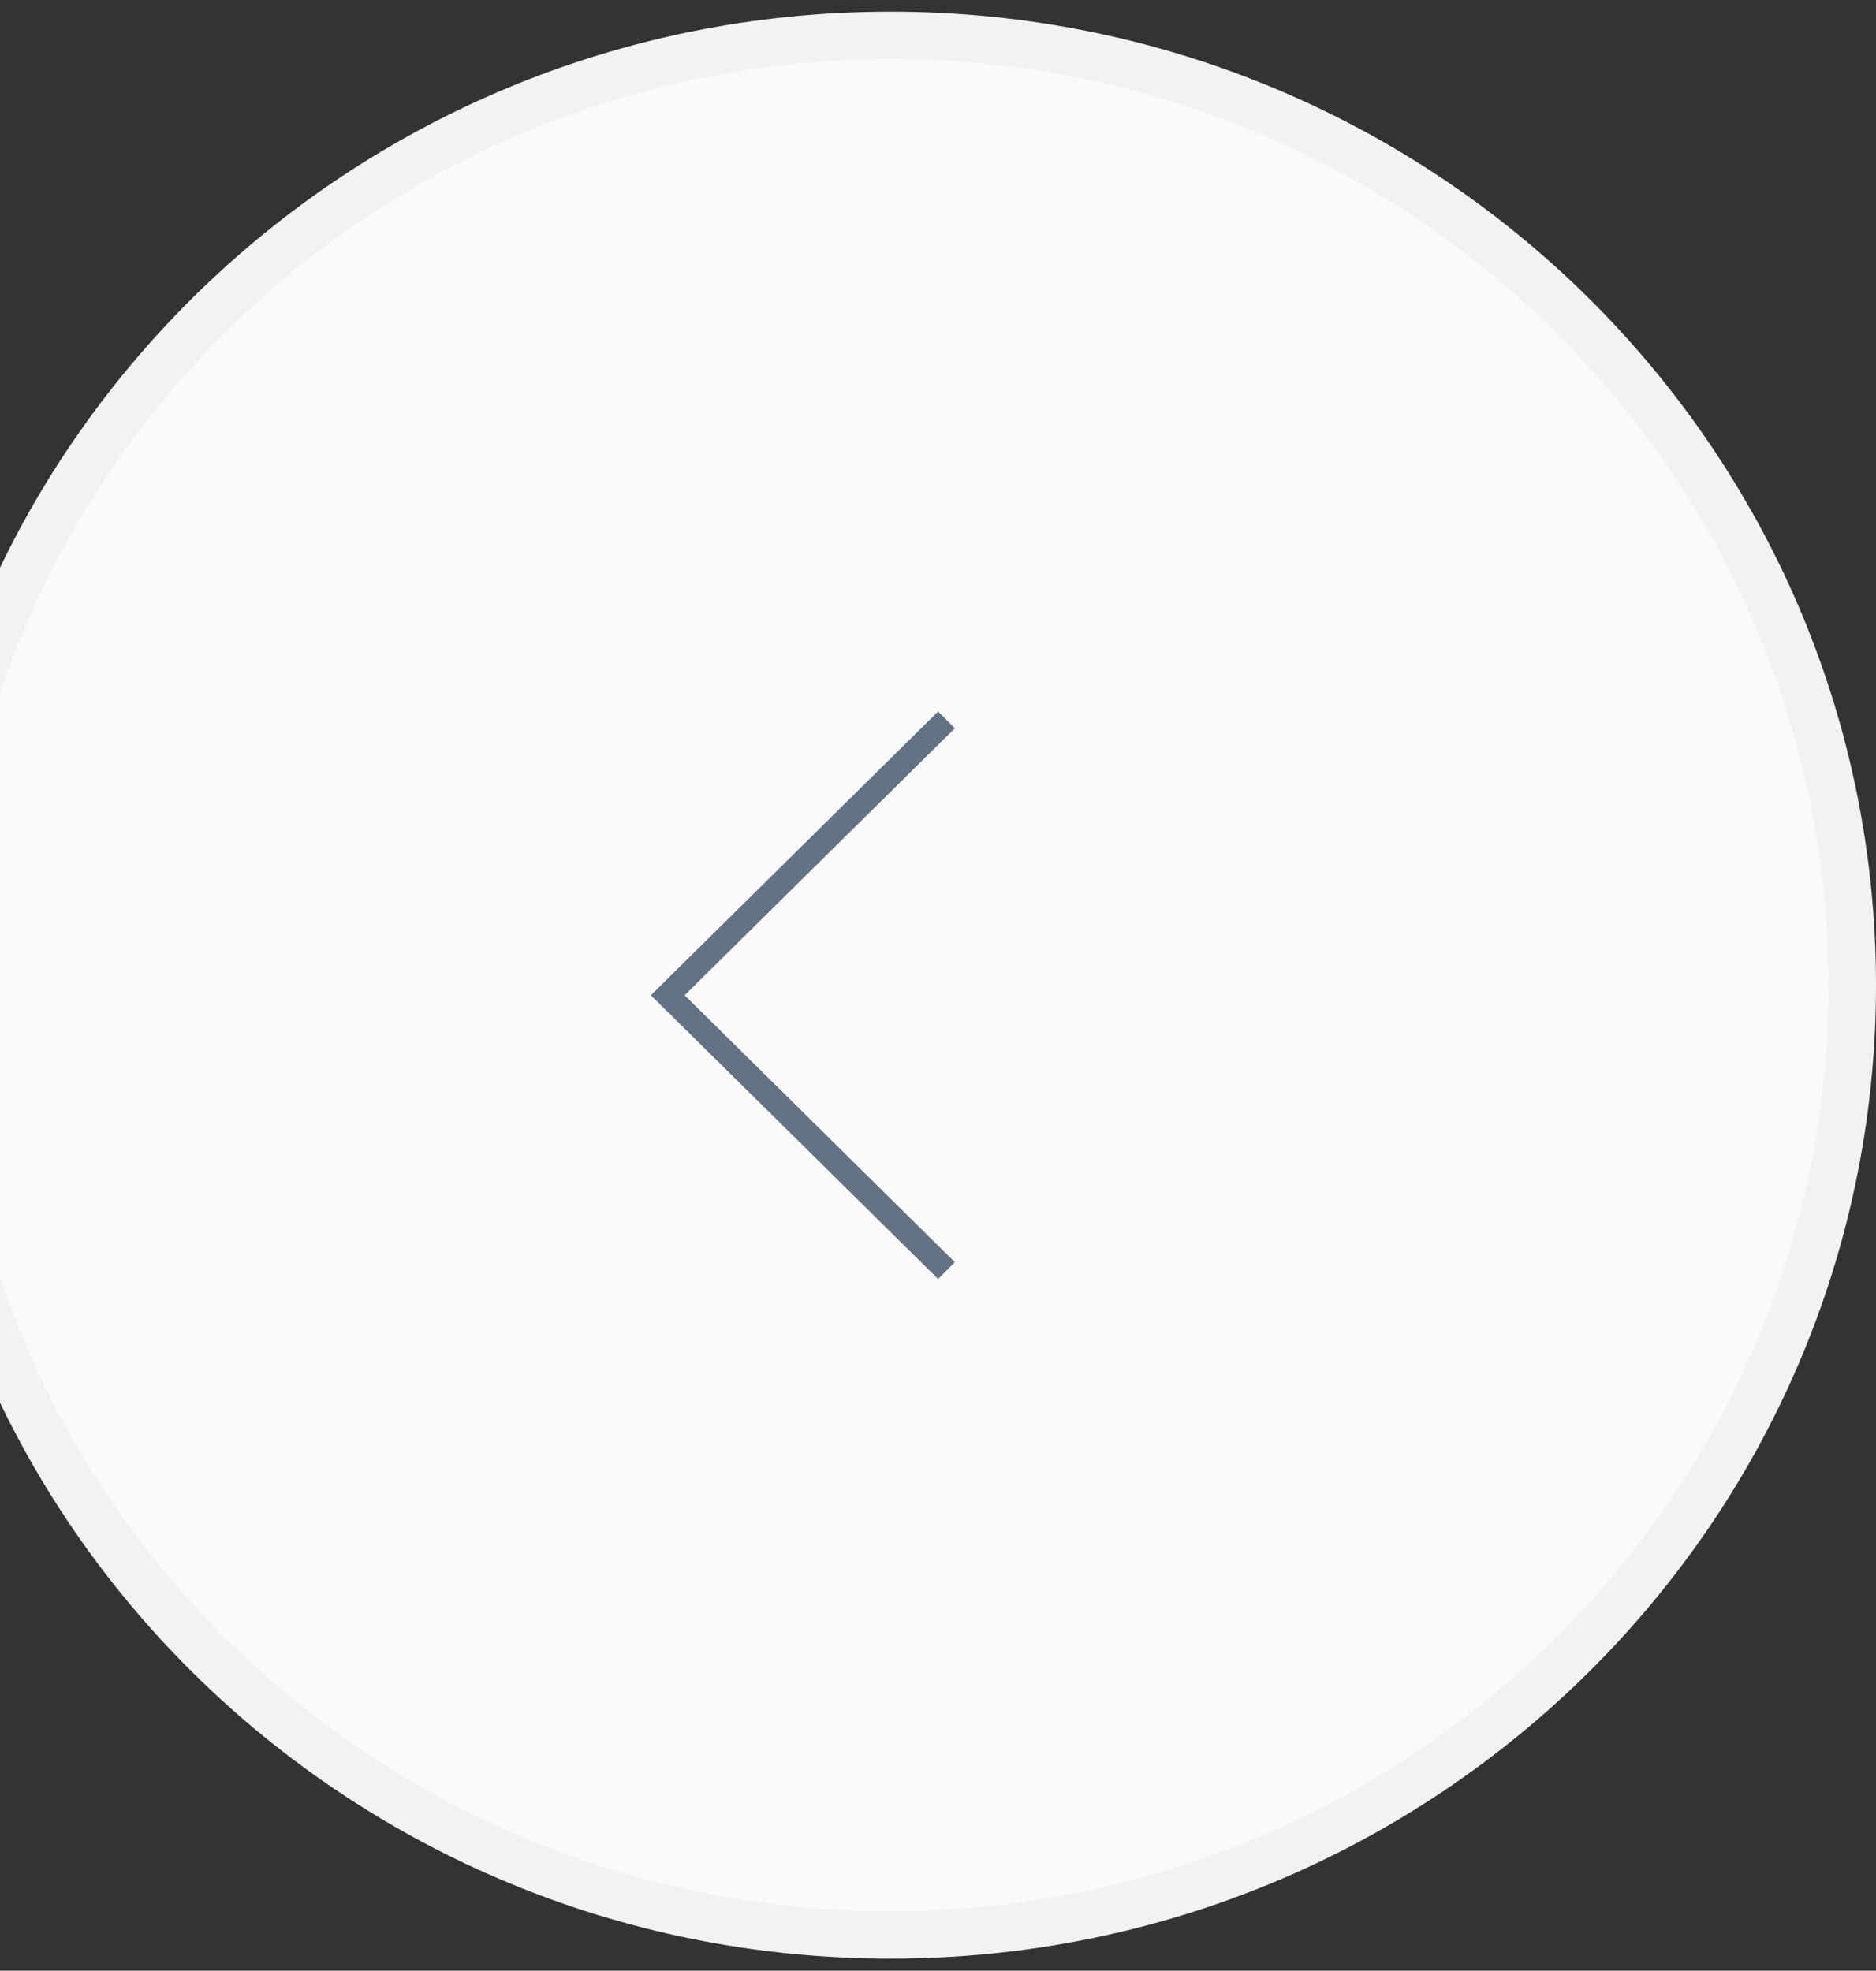 <svg width="79" height="83" viewBox="0 0 79 83" fill="none" xmlns="http://www.w3.org/2000/svg">
<rect x="0" y="0" width="79" height="83" fill="#333333" stroke="none"/>
<path d="M-3 41.492C-3 19.412 15.121 1.492 37.5 1.492C59.879 1.492 78 19.412 78 41.492C78 63.572 59.879 81.492 37.5 81.492C15.121 81.492 -3 63.572 -3 41.492Z" fill="#FAFAFA" stroke="#F2F2F2" stroke-width="2"/>
<path d="M39.857 53.514L28.119 41.917L39.857 30.32" stroke="#637284"/>
</svg>
